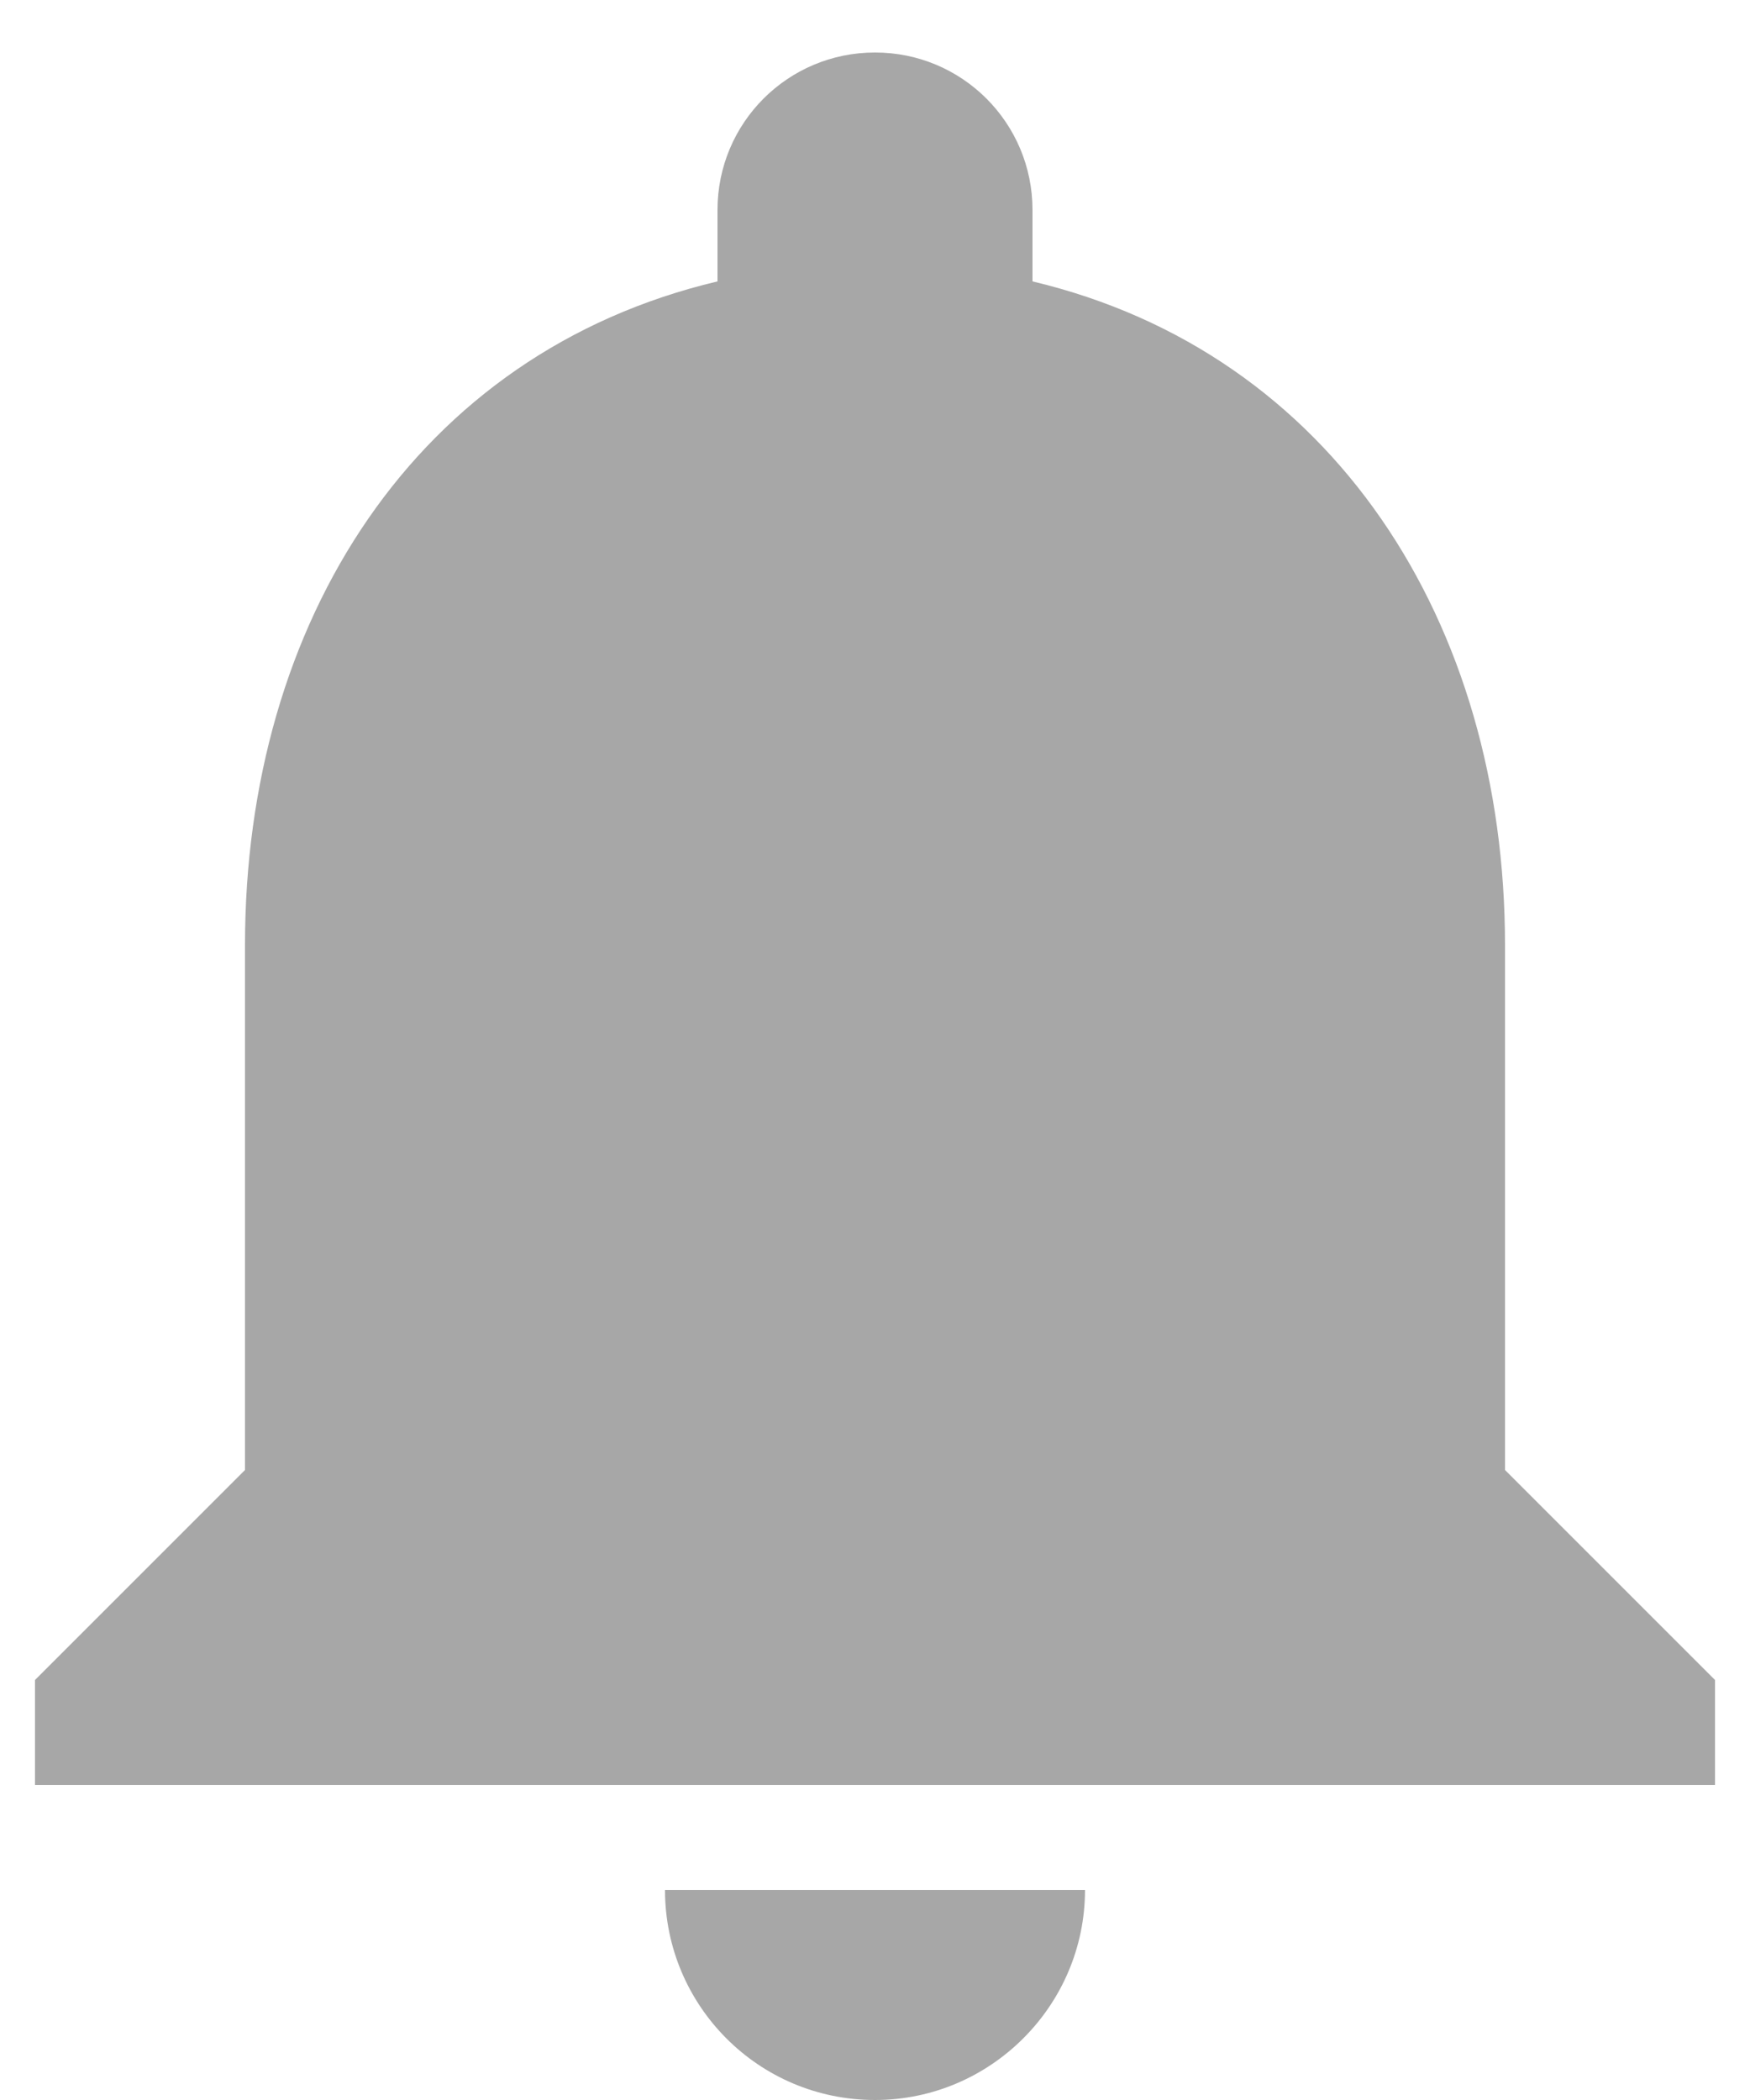 <svg width="25" height="30" viewBox="0 0 25 30" fill="none" xmlns="http://www.w3.org/2000/svg">
<path d="M12.5 30C14.15 30 15.5 28.65 15.5 27H9.5C9.5 28.65 10.835 30 12.5 30ZM21.5 21V13.5C21.5 8.895 19.04 5.04 14.75 4.02V3C14.75 1.755 13.745 0.75 12.5 0.75C11.255 0.75 10.25 1.755 10.25 3V4.02C5.945 5.04 3.5 8.88 3.5 13.5V21L0.5 24V25.5H24.5V24L21.5 21Z" fill="#A7A7A7"/>
</svg>
